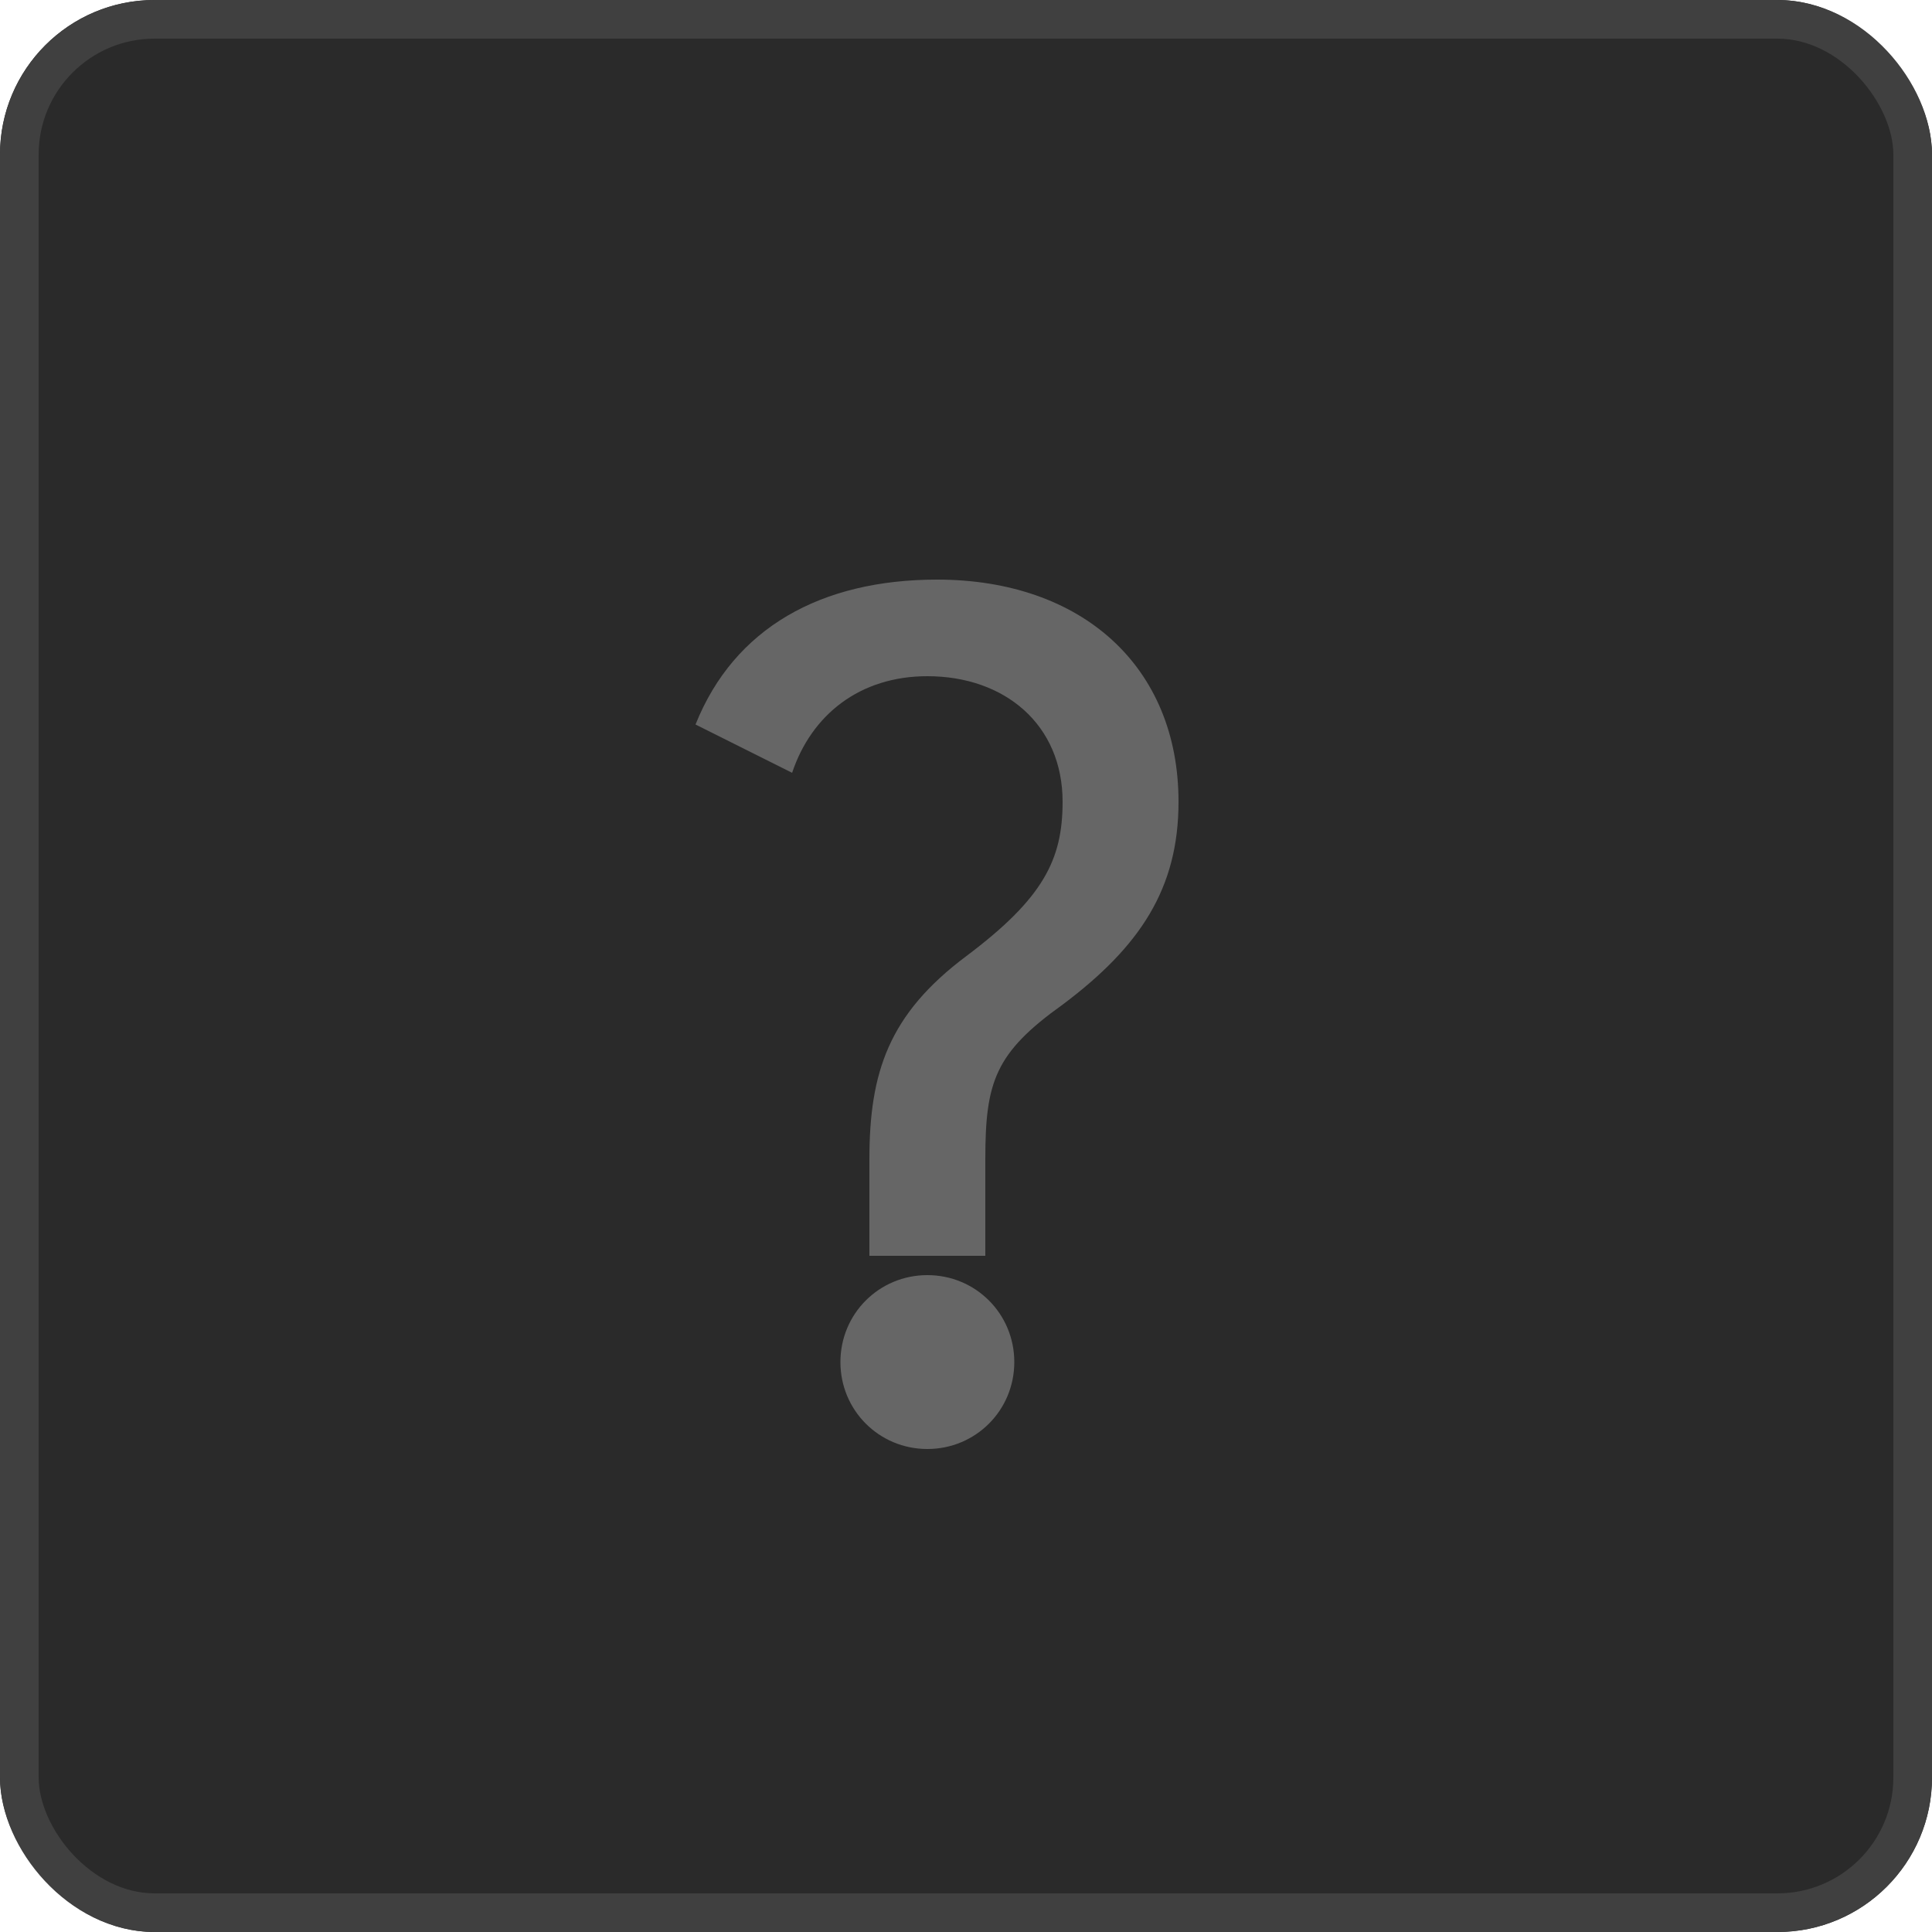 <?xml version="1.0" encoding="UTF-8"?>
<svg width="100" height="100" viewBox="0 0 100 100" fill="none" xmlns="http://www.w3.org/2000/svg">
  <!-- Background rectangle -->
  <rect width="100" height="100" rx="8" fill="#2A2A2A"/>
  
  <!-- Question mark -->
  <path d="M45 65V60C45 55.5 46 52.5 50 49.5C54 46.5 55 44.5 55 41.5C55 37.5 52 35 48 35C44.5 35 42 37 41 40L36 37.5C38 32.5 42.5 30 48.5 30C56 30 61 34.5 61 41.5C61 46 59 49 55 52C51.5 54.5 51 56 51 60V65H45ZM48 75C45.5 75 43.5 73 43.5 70.5C43.5 68 45.5 66 48 66C50.5 66 52.5 68 52.5 70.5C52.5 73 50.5 75 48 75Z" fill="#666666"/>
  
  <!-- Border -->
  <rect x="1" y="1" width="98" height="98" rx="7" stroke="#404040" stroke-width="2"/>
</svg> 